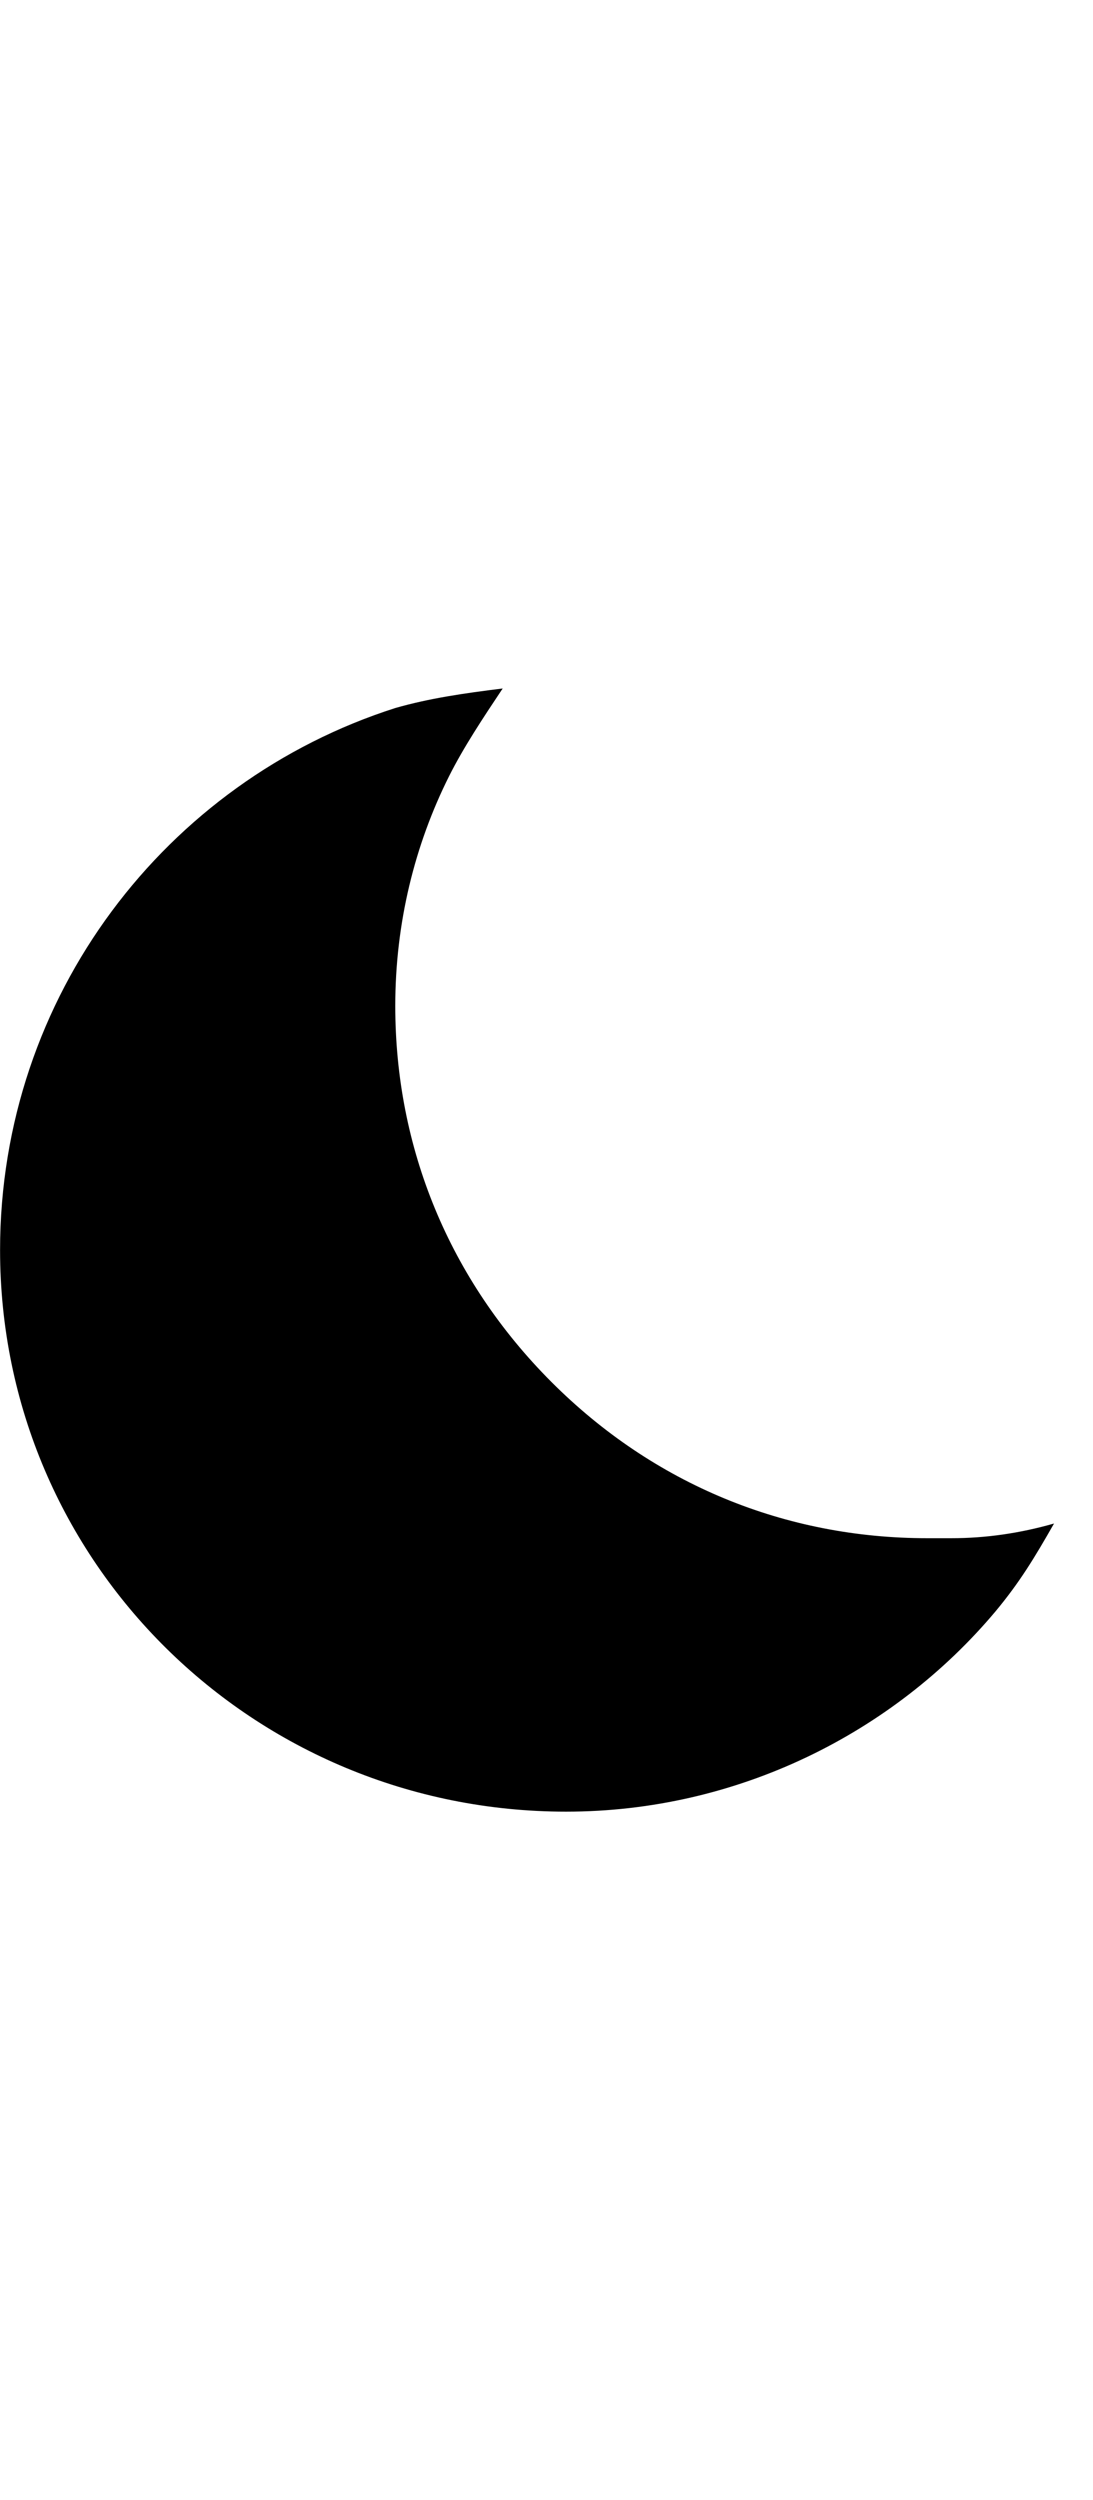 <!-- Generated by IcoMoon.io -->
<svg version="1.1" xmlns="http://www.w3.org/2000/svg" width="14" height="32" viewBox="0 0 14 32">
<title>ion-ios-moon</title>
<path d="M12.188 19.688c0.438 0 0.875-0.063 1.313-0.188-0.25 0.438-0.438 0.75-0.75 1.125-1.313 1.563-3.313 2.563-5.5 2.563-4 0-7.25-3.188-7.25-7.188 0-3.25 2.125-6 5.063-6.938 0.438-0.125 0.875-0.188 1.375-0.25-0.25 0.375-0.5 0.75-0.688 1.125-0.438 0.875-0.688 1.875-0.688 2.938 0 1.813 0.688 3.5 2 4.813s3 2 4.813 2h0.313z"></path>
</svg>
